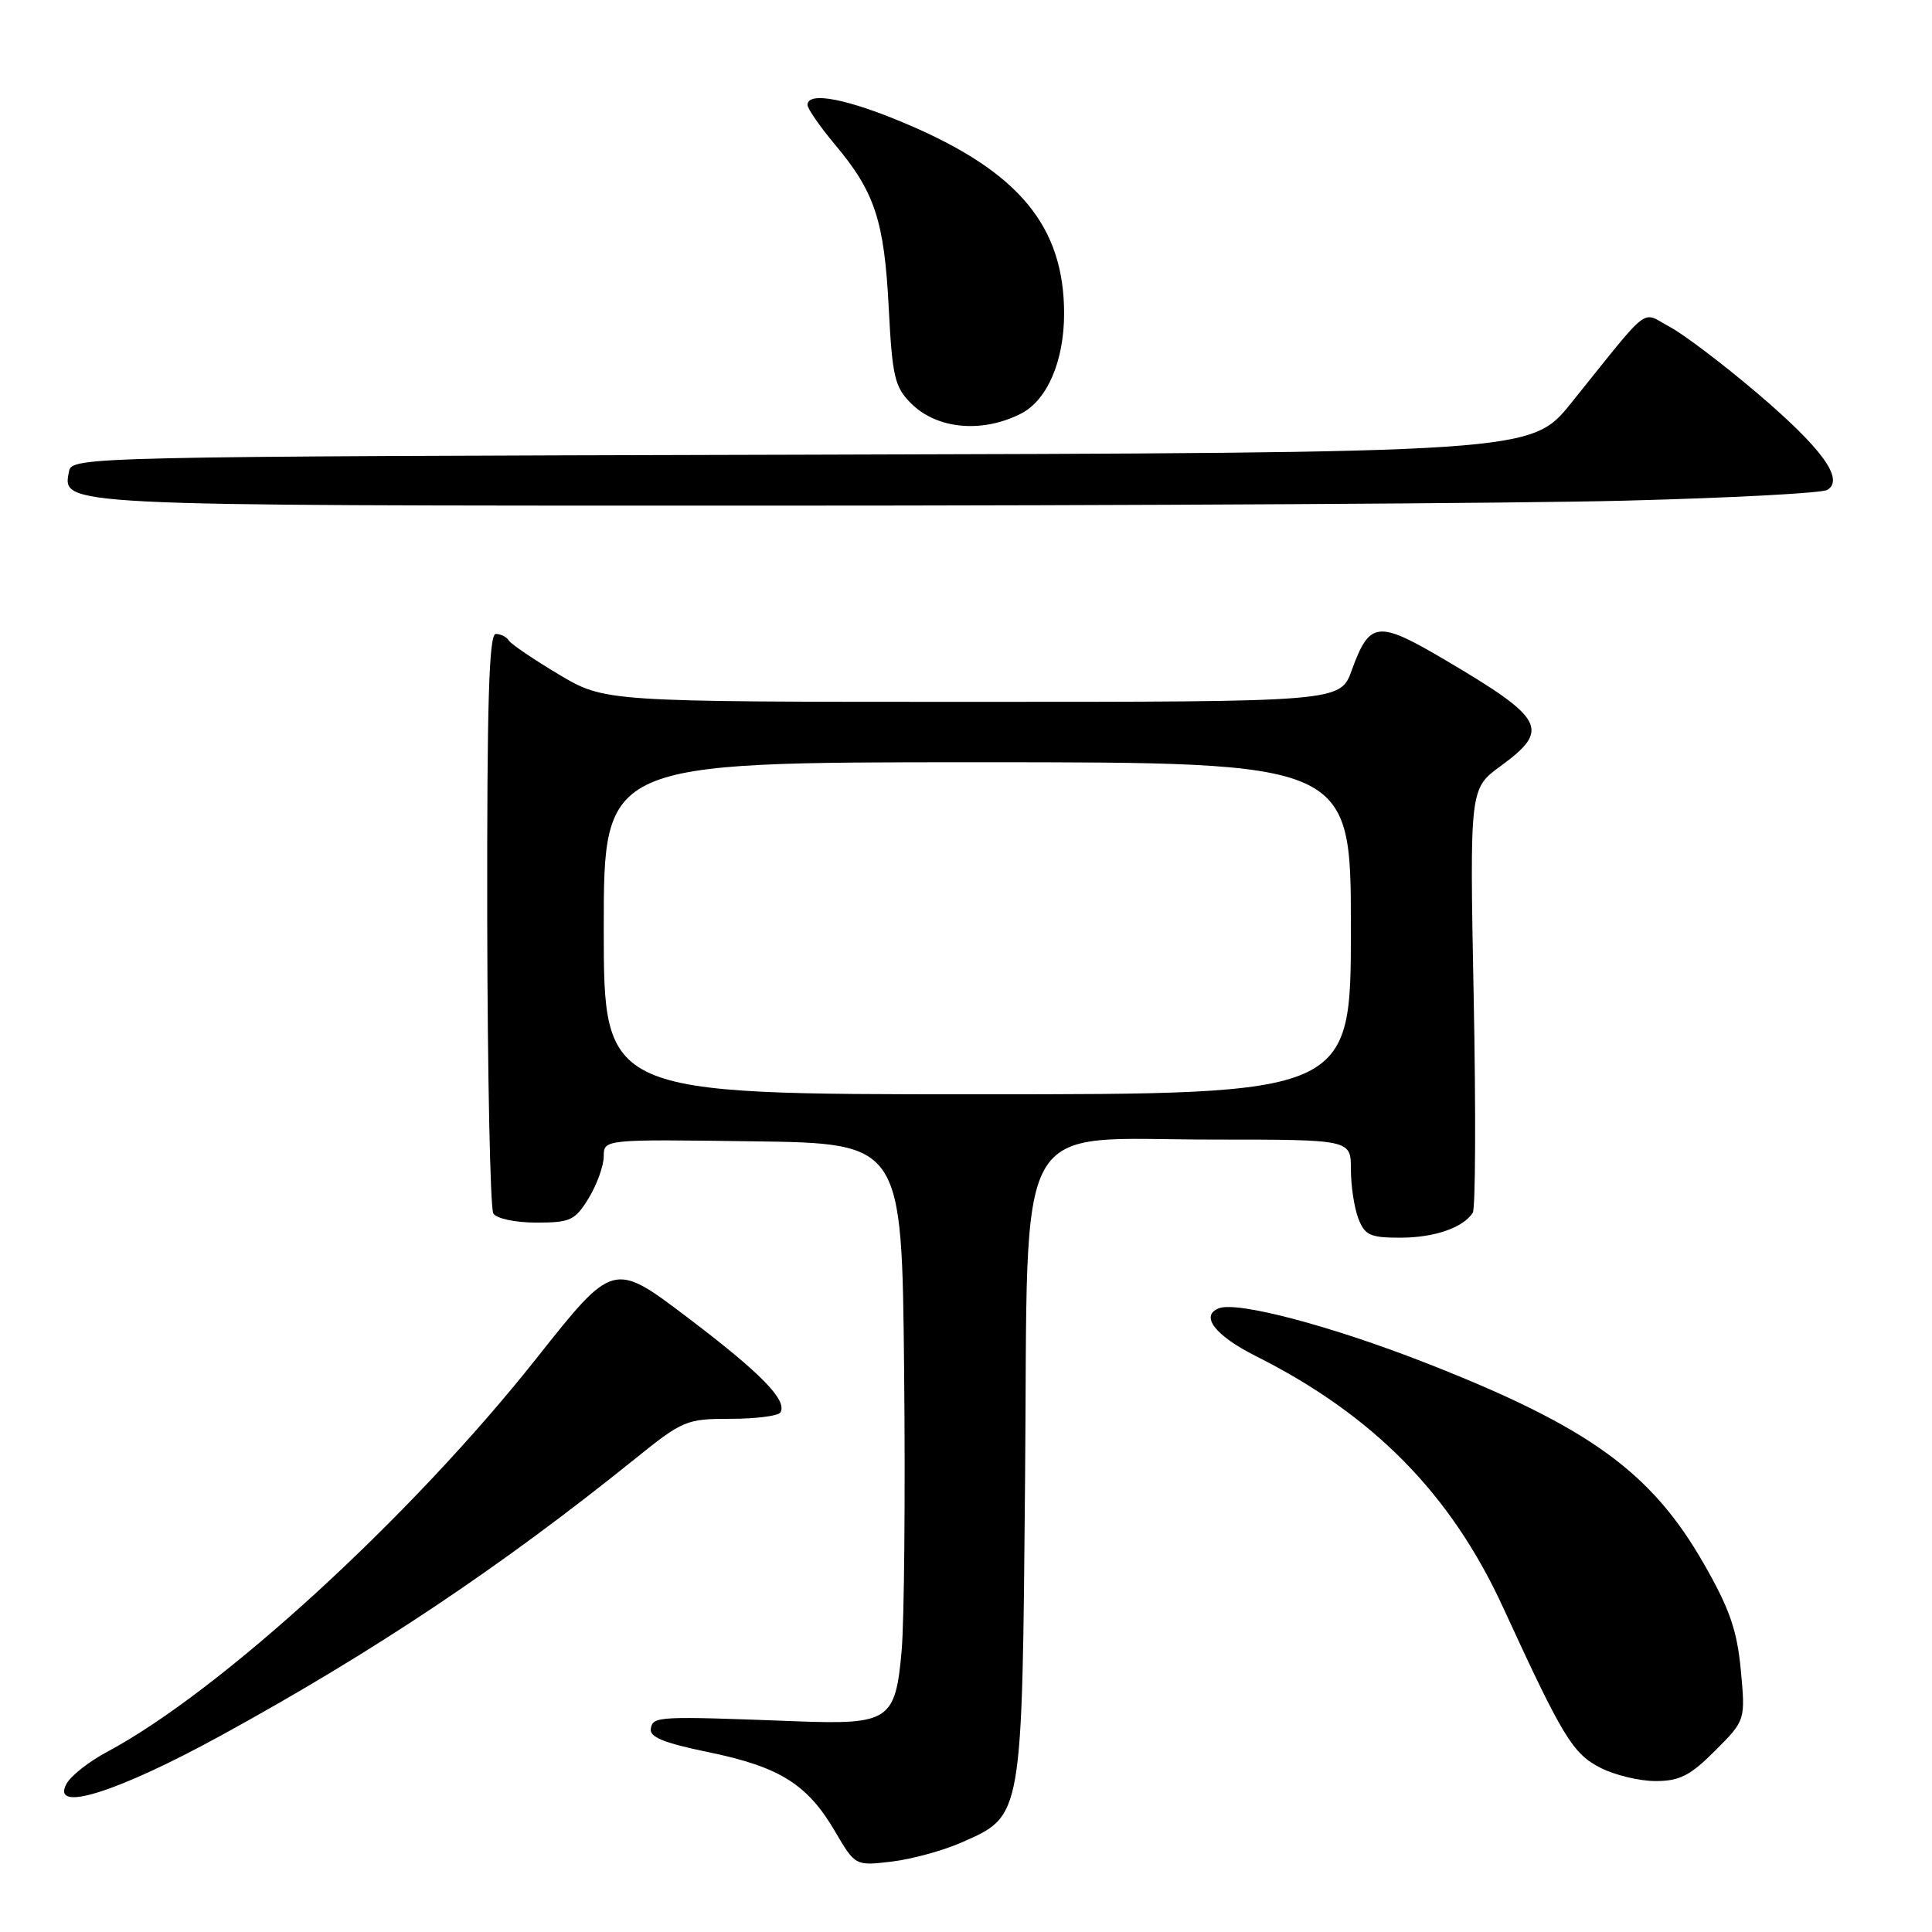 <?xml version="1.0" encoding="UTF-8" standalone="no"?>
<!DOCTYPE svg PUBLIC "-//W3C//DTD SVG 1.1//EN" "http://www.w3.org/Graphics/SVG/1.1/DTD/svg11.dtd" >
<svg xmlns="http://www.w3.org/2000/svg" xmlns:xlink="http://www.w3.org/1999/xlink" version="1.1" viewBox="0 0 256 256">
 <g >
 <path fill="currentColor"
d=" M 127.43 244.13 C 135.53 240.55 135.43 241.12 135.83 195.73 C 136.26 146.73 133.87 151.00 160.84 151.00 C 179.00 151.00 179.00 151.00 179.00 154.93 C 179.00 157.10 179.44 160.02 179.98 161.43 C 180.83 163.67 181.53 164.00 185.54 164.00 C 190.04 164.00 193.86 162.69 195.15 160.70 C 195.51 160.15 195.57 147.28 195.27 132.10 C 194.74 104.50 194.74 104.50 198.85 101.50 C 205.46 96.67 204.72 95.26 191.54 87.48 C 182.52 82.16 181.50 82.27 179.11 88.82 C 177.59 93.00 177.59 93.00 128.87 93.00 C 80.14 93.00 80.14 93.00 74.05 89.37 C 70.70 87.37 67.72 85.35 67.42 84.87 C 67.12 84.39 66.35 84.00 65.69 84.00 C 64.79 84.00 64.52 93.19 64.56 121.80 C 64.60 142.58 64.96 160.13 65.37 160.80 C 65.79 161.47 68.29 162.00 71.07 162.00 C 75.59 162.00 76.20 161.71 78.01 158.75 C 79.10 156.96 79.99 154.48 80.00 153.23 C 80.00 150.96 80.00 150.96 99.75 151.23 C 119.50 151.50 119.50 151.50 119.80 181.50 C 119.97 198.00 119.82 214.77 119.47 218.76 C 118.65 227.98 117.81 228.54 105.50 228.08 C 87.14 227.38 86.56 227.41 86.24 229.02 C 86.02 230.17 87.87 230.93 93.96 232.19 C 103.33 234.13 107.00 236.43 110.66 242.69 C 113.33 247.24 113.33 247.24 118.16 246.67 C 120.82 246.35 124.99 245.21 127.43 244.13 Z  M 29.31 229.95 C 49.60 218.83 66.36 207.63 84.11 193.33 C 90.47 188.20 90.95 188.00 96.80 188.00 C 100.15 188.00 103.11 187.62 103.40 187.16 C 104.38 185.57 100.84 181.95 91.07 174.55 C 81.27 167.13 81.27 167.13 71.09 179.98 C 54.47 200.97 29.19 224.13 14.16 232.15 C 11.77 233.42 9.36 235.33 8.80 236.38 C 6.71 240.27 15.51 237.51 29.31 229.95 Z  M 227.26 231.98 C 231.28 227.95 231.28 227.95 230.67 221.32 C 230.17 216.02 229.19 213.18 225.77 207.21 C 218.80 195.02 210.48 189.02 188.76 180.53 C 176.28 175.66 163.97 172.41 161.52 173.35 C 158.97 174.33 161.00 176.97 166.37 179.67 C 181.97 187.50 192.26 197.95 199.17 213.00 C 207.09 230.23 208.39 232.36 212.08 234.25 C 213.96 235.21 217.24 236.00 219.37 236.00 C 222.55 236.00 223.95 235.29 227.26 231.98 Z  M 215.29 66.34 C 229.37 65.98 241.46 65.34 242.14 64.91 C 244.41 63.51 241.46 59.44 232.88 52.13 C 228.35 48.28 223.12 44.31 221.25 43.31 C 217.37 41.25 218.96 40.02 208.19 53.40 C 202.89 59.99 202.89 59.99 106.21 60.25 C 11.53 60.49 9.52 60.54 9.15 62.43 C 8.26 67.06 6.98 67.00 101.03 67.00 C 149.78 67.00 201.20 66.70 215.29 66.34 Z  M 135.30 54.80 C 138.77 53.02 140.99 47.85 141.00 41.57 C 141.00 30.06 135.09 22.86 120.49 16.58 C 112.42 13.11 107.00 12.04 107.00 13.91 C 107.00 14.40 108.64 16.77 110.64 19.16 C 115.92 25.44 117.17 29.25 117.76 40.76 C 118.23 49.92 118.55 51.28 120.72 53.45 C 124.15 56.88 130.15 57.43 135.30 54.80 Z  M 80.00 123.00 C 80.00 101.00 80.00 101.00 129.50 101.00 C 179.00 101.00 179.00 101.00 179.00 123.00 C 179.00 145.00 179.00 145.00 129.50 145.00 C 80.00 145.00 80.00 145.00 80.00 123.00 Z "/>
</g>
</svg>